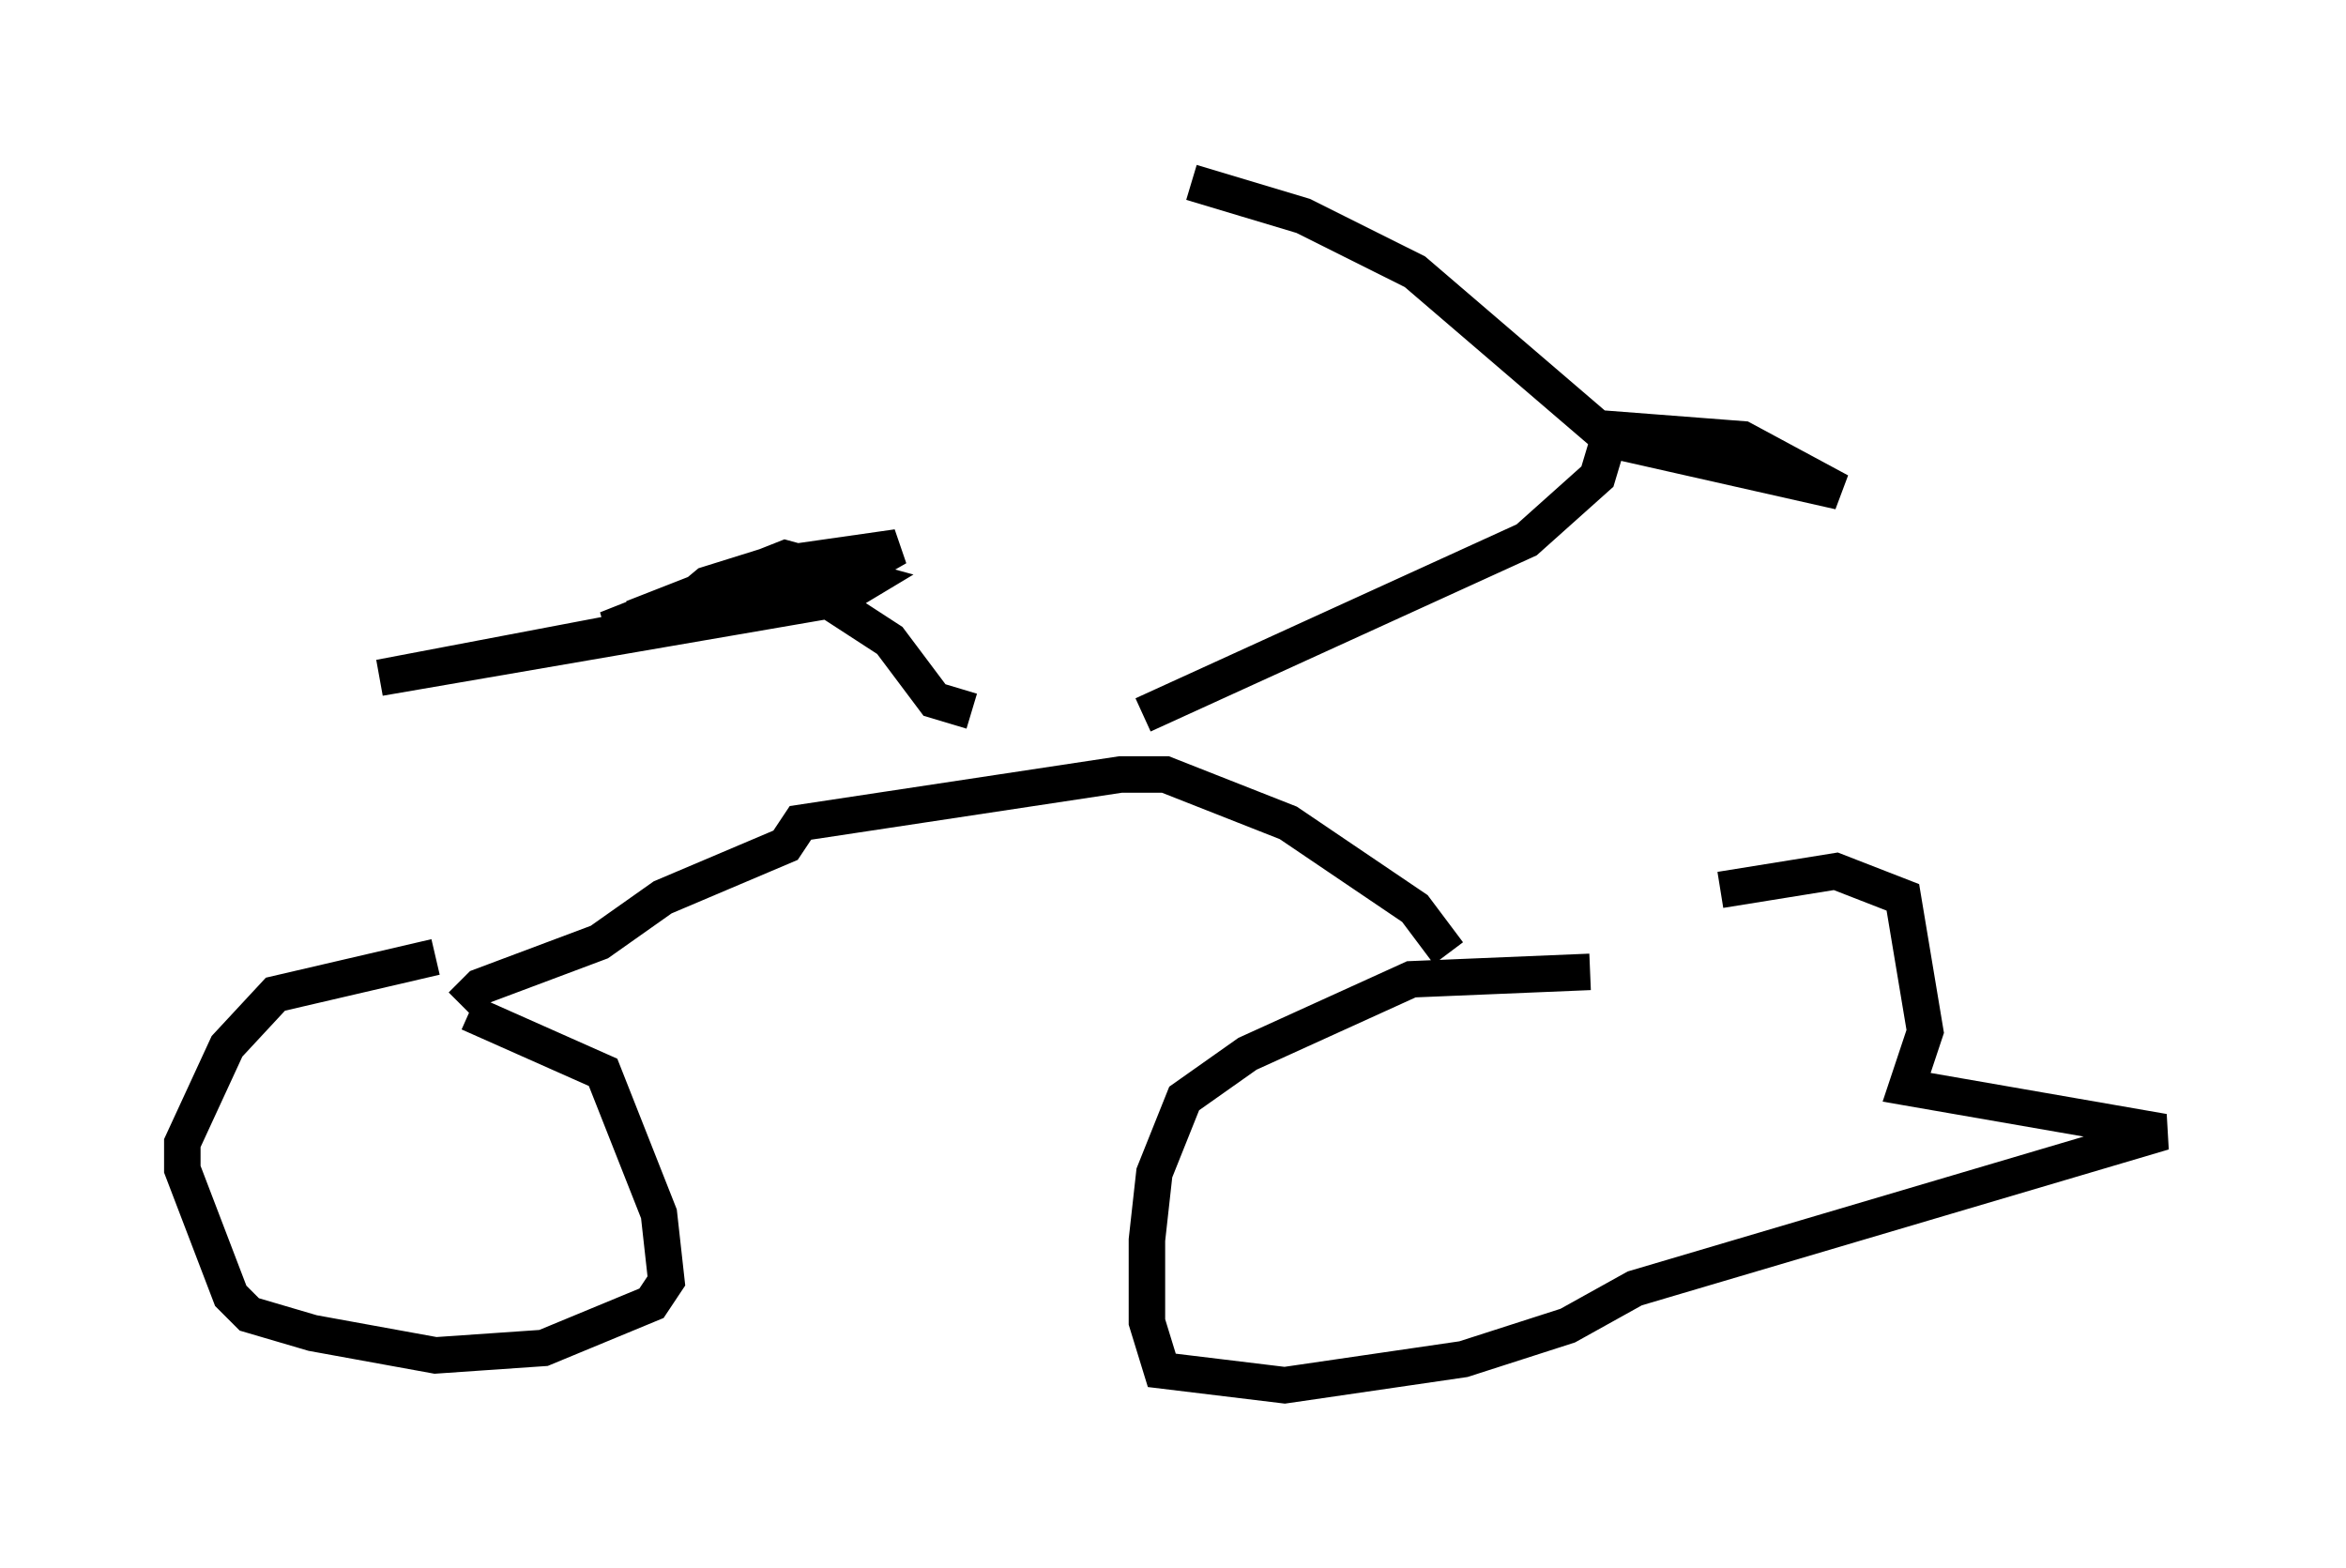 <?xml version="1.0" encoding="utf-8" ?>
<svg baseProfile="full" height="42.973" version="1.1" width="64.309" xmlns="http://www.w3.org/2000/svg" xmlns:ev="http://www.w3.org/2001/xml-events" xmlns:xlink="http://www.w3.org/1999/xlink"><defs /><rect fill="white" height="42.973" width="64.309" x="0" y="0" /><path d="M44.303, 26.846 m-0.715, -0.204 l-4.9, 0.204 -4.492, 2.042 l-1.735, 1.225 -0.817, 2.042 l-0.204, 1.838 0.0, 2.246 l0.408, 1.327 3.369, 0.408 l4.9, -0.715 2.858, -0.919 l1.838, -1.021 14.496, -4.288 l-7.044, -1.225 0.51, -1.531 l-0.613, -3.675 -1.838, -0.715 l-3.165, 0.51 m-35.219, 1.838 l-4.39, 1.021 -1.327, 1.429 l-1.225, 2.654 0.0, 0.715 l1.327, 3.471 0.51, 0.51 l1.735, 0.51 3.369, 0.613 l2.96, -0.204 2.96, -1.225 l0.408, -0.613 -0.204, -1.838 l-1.531, -3.879 -3.675, -1.633 m-0.204, -0.204 l0.51, -0.51 3.267, -1.225 l1.735, -1.225 3.369, -1.429 l0.408, -0.613 8.779, -1.327 l1.225, 0.0 3.369, 1.327 l3.471, 2.348 0.919, 1.225 m-8.371, -6.533 l10.515, -4.798 1.94, -1.735 l0.306, -1.021 6.329, 1.429 l-2.654, -1.429 -3.981, -0.306 l-5.002, -4.288 -3.063, -1.531 l-3.063, -0.919 m-6.023, 14.496 l-1.021, -0.306 -1.225, -1.633 l-2.042, -1.327 -5.717, 1.021 l4.9, -1.94 2.246, 0.613 l-0.51, 0.306 -4.492, 0.306 l0.613, -0.51 1.633, -0.51 l3.573, -0.51 -0.715, 0.408 l-4.185, 0.613 -2.348, 0.919 l1.94, -0.408 3.573, -0.102 l-12.454, 2.144 10.208, -1.94 " fill="none" stroke="black" stroke-width="1" /></svg>